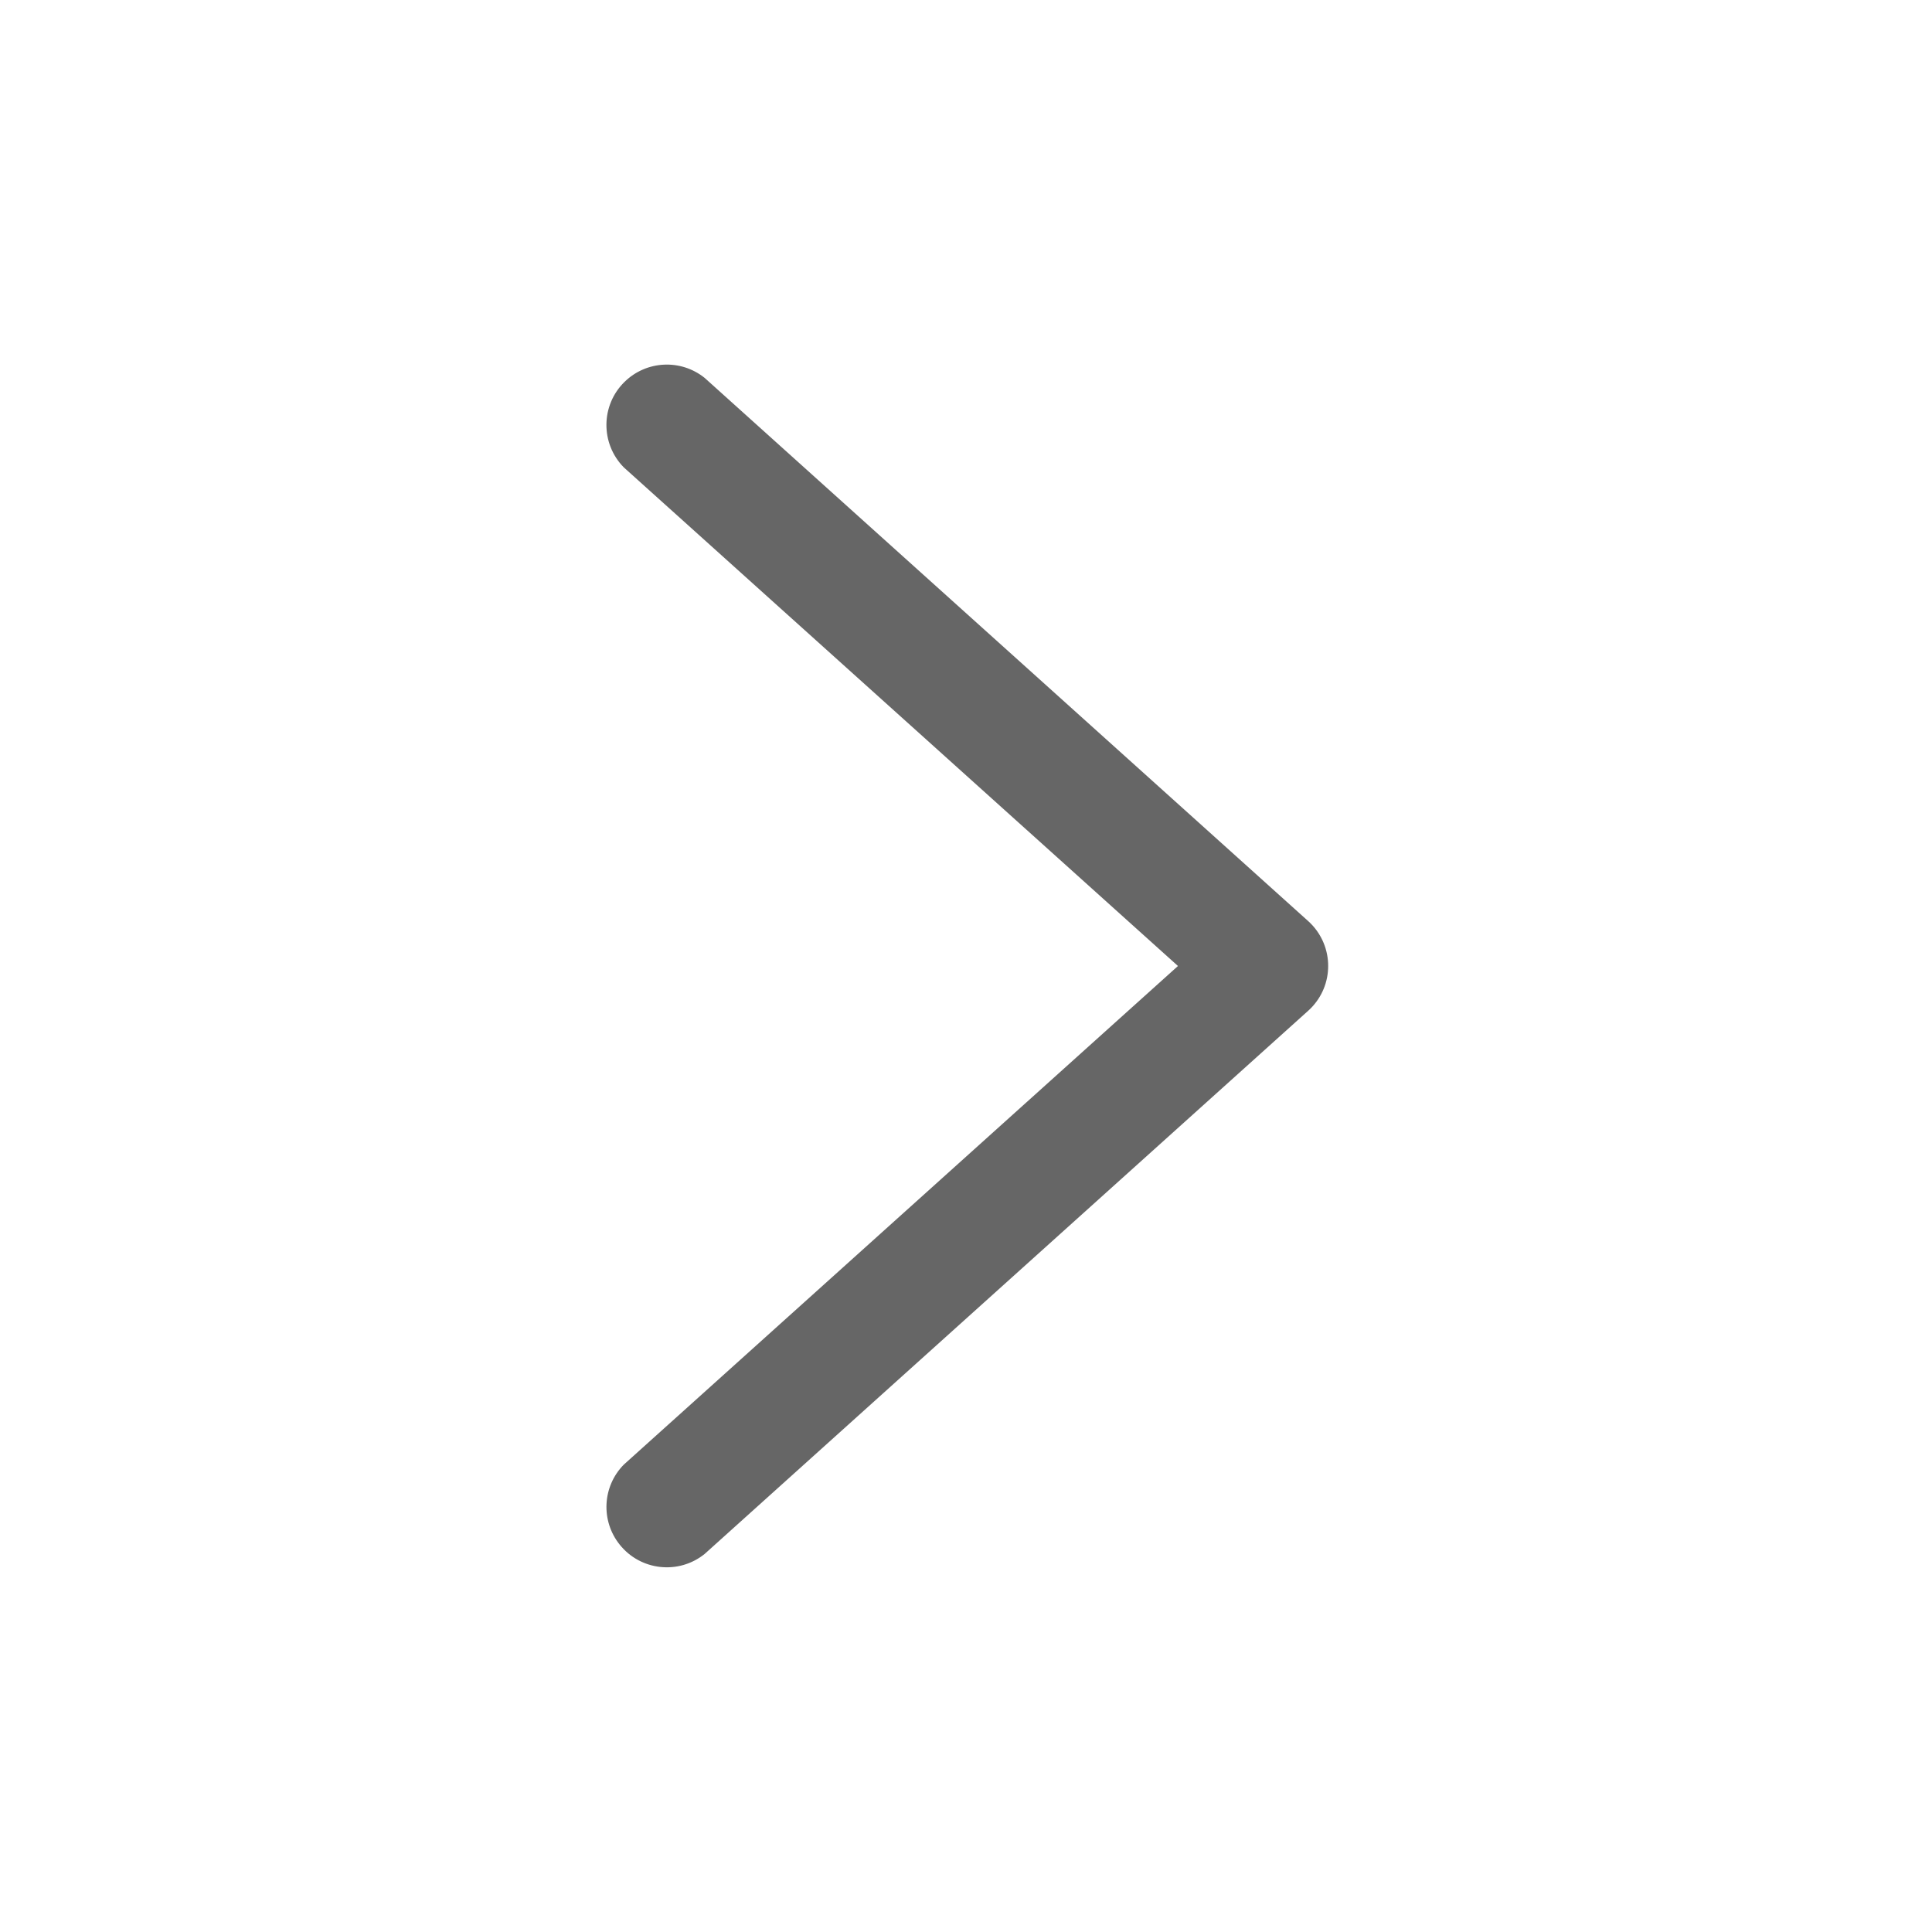 <?xml version="1.0" encoding="utf-8"?>
<!-- Generator: Adobe Illustrator 16.0.0, SVG Export Plug-In . SVG Version: 6.00 Build 0)  -->
<!DOCTYPE svg PUBLIC "-//W3C//DTD SVG 1.1//EN" "http://www.w3.org/Graphics/SVG/1.1/DTD/svg11.dtd">
<svg version="1.1" id="图层_1" xmlns="http://www.w3.org/2000/svg" xmlns:xlink="http://www.w3.org/1999/xlink" x="0px" y="0px"
	 width="24px" height="24px" viewBox="0 0 24 24" enable-background="new 0 0 24 24" xml:space="preserve">
<path fill="#666666" d="M7.748,5.805c-0.29-0.296-0.286-0.771,0.01-1.061c0.271-0.266,0.698-0.288,0.995-0.05l7.5,6.75
	c0.307,0.279,0.33,0.753,0.051,1.059c-0.016,0.018-0.033,0.035-0.051,0.051l-7.5,6.75c-0.323,0.26-0.795,0.208-1.054-0.115
	c-0.238-0.296-0.217-0.723,0.049-0.994L14.633,12L7.748,5.805z"/>
</svg>
